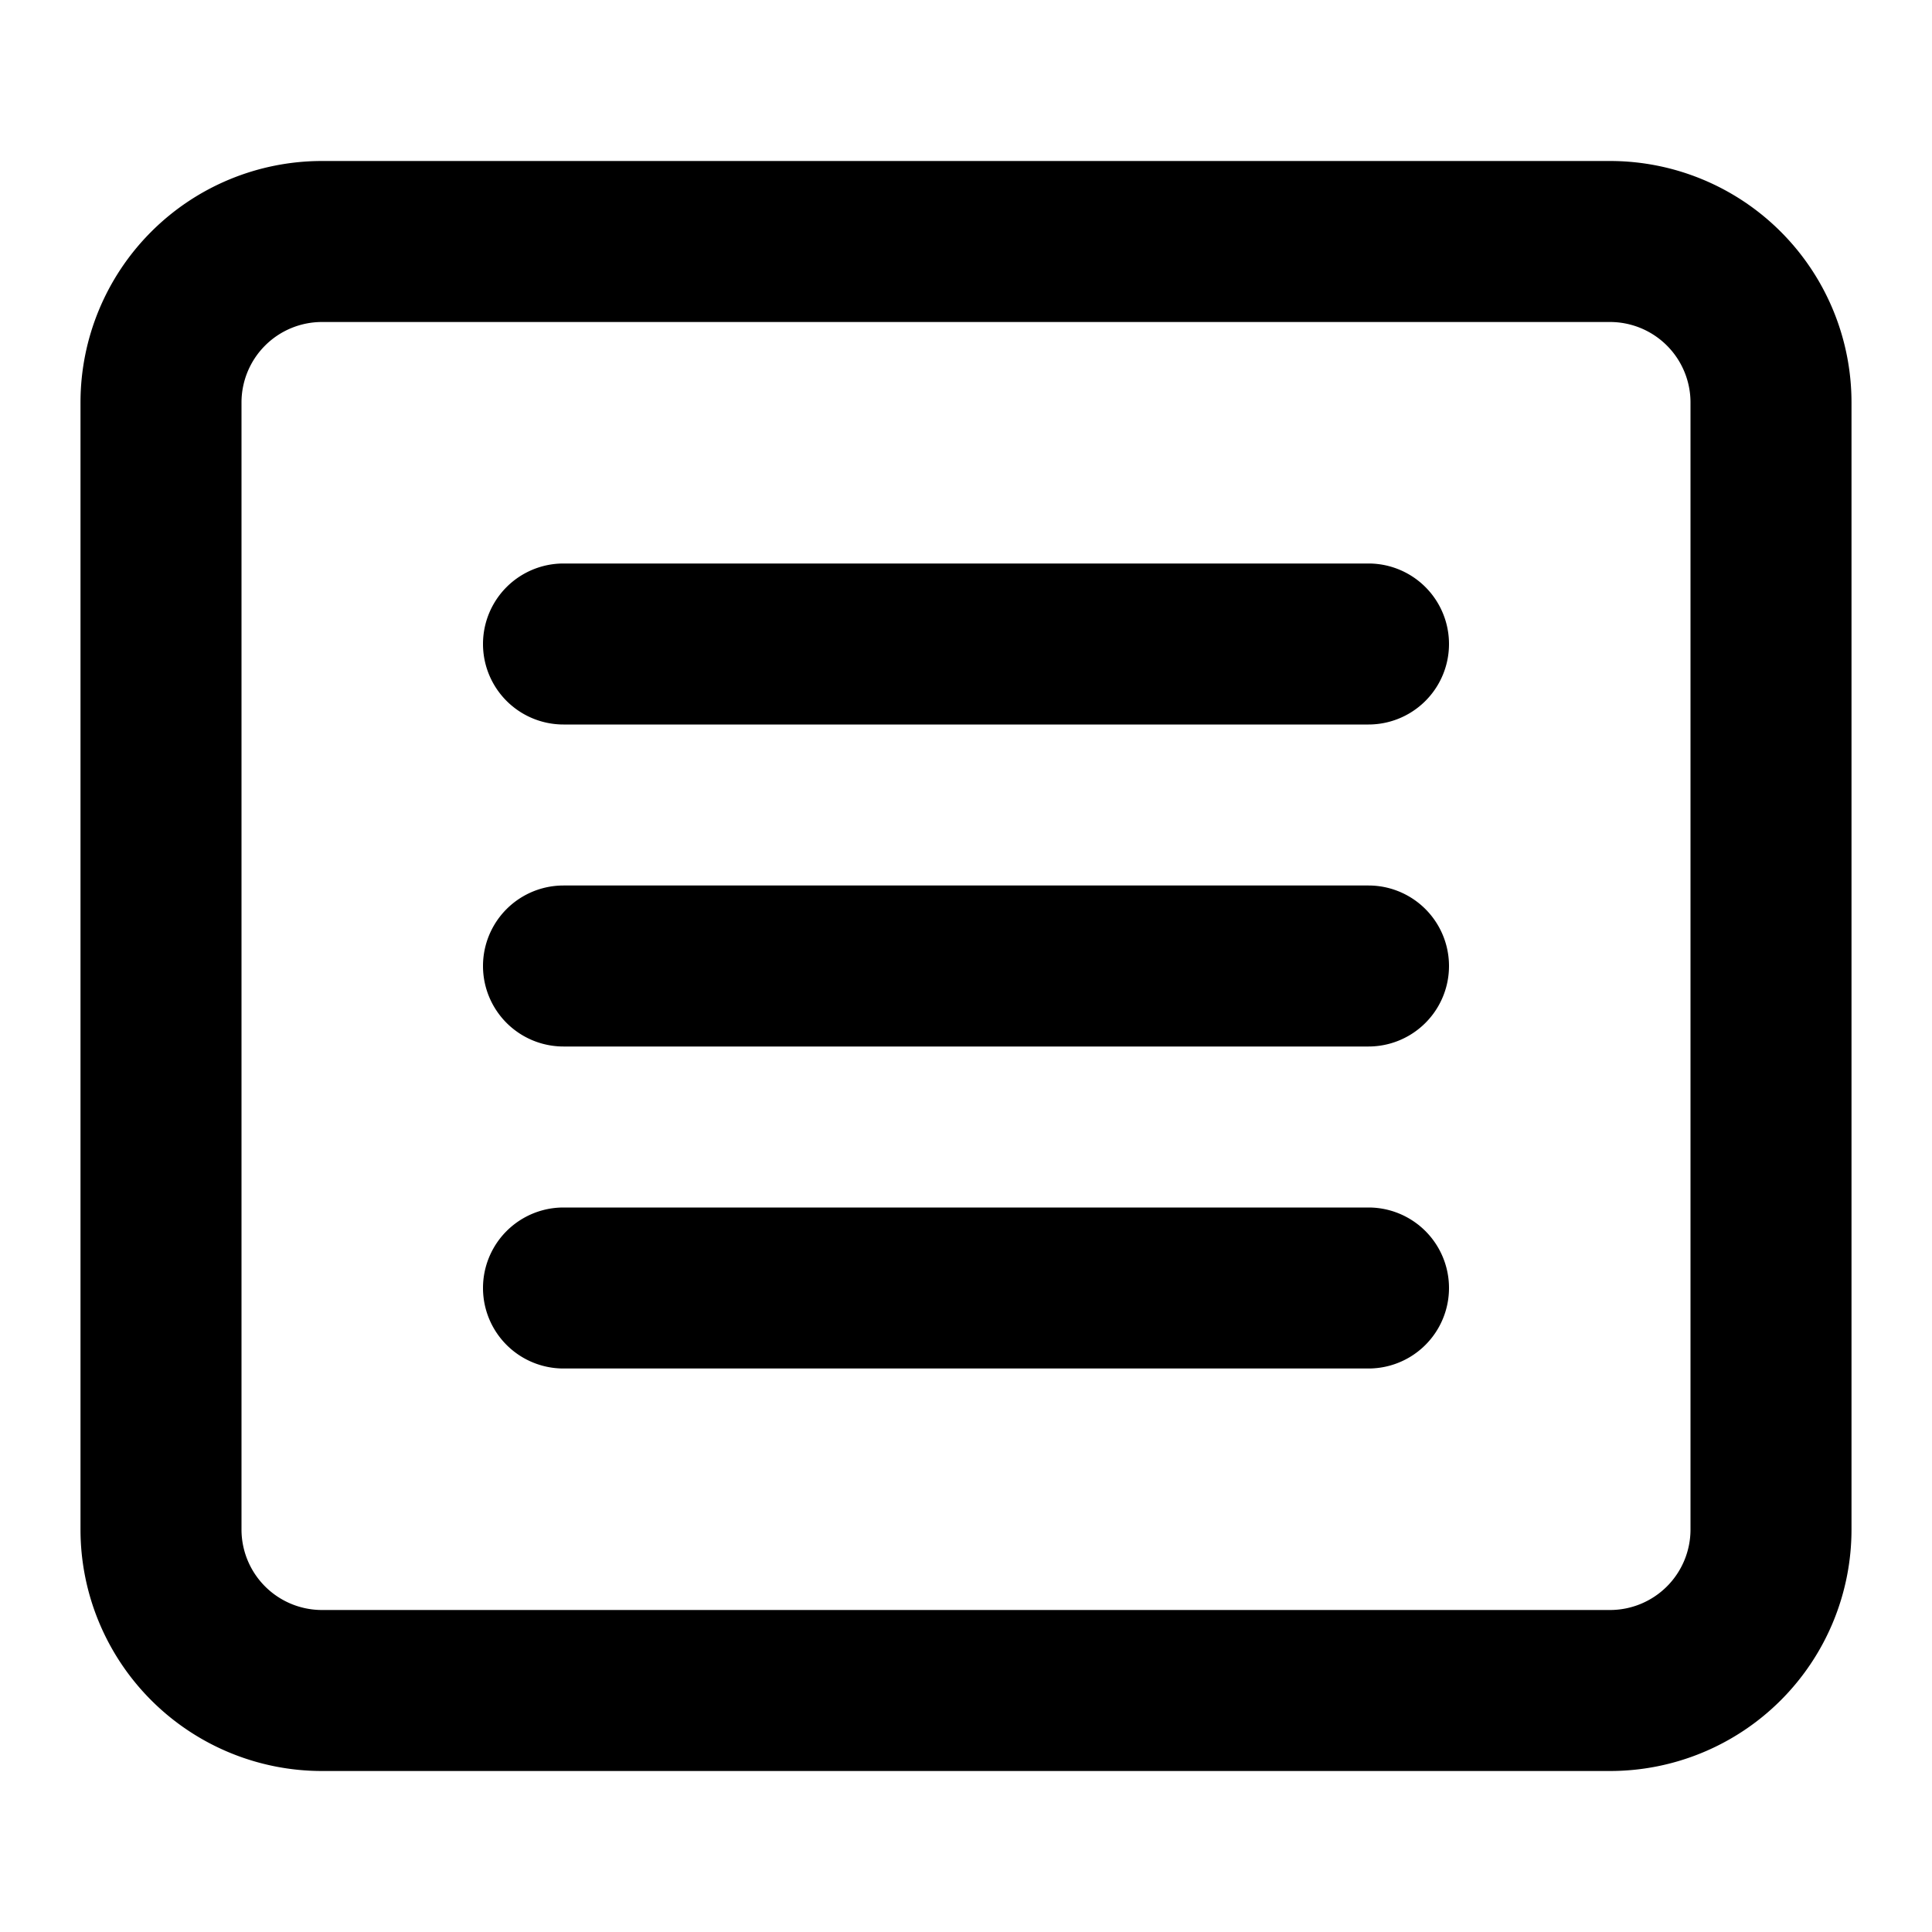 <svg viewBox="0 0 24 24" xmlns="http://www.w3.org/2000/svg">
  <path
    d="M20 2a3 3 0 0 1 3 3v14a3 3 0 0 1-3 3H4a3 3 0 0 1-3-3V5a3 3 0 0 1 3-3h16ZM4 4a1 1 0 0 0-1 1v14a1 1 0 0 0 1 1h16a1 1 0 0 0 1-1V5a1 1 0 0 0-1-1H4Zm13 11a1 1 0 1 1 0 2H7a1 1 0 1 1 0-2h10Zm0-4a1 1 0 1 1 0 2H7a1 1 0 1 1 0-2h10Zm0-4a1 1 0 1 1 0 2H7a1 1 0 0 1 0-2h10Z"
  />
</svg>
